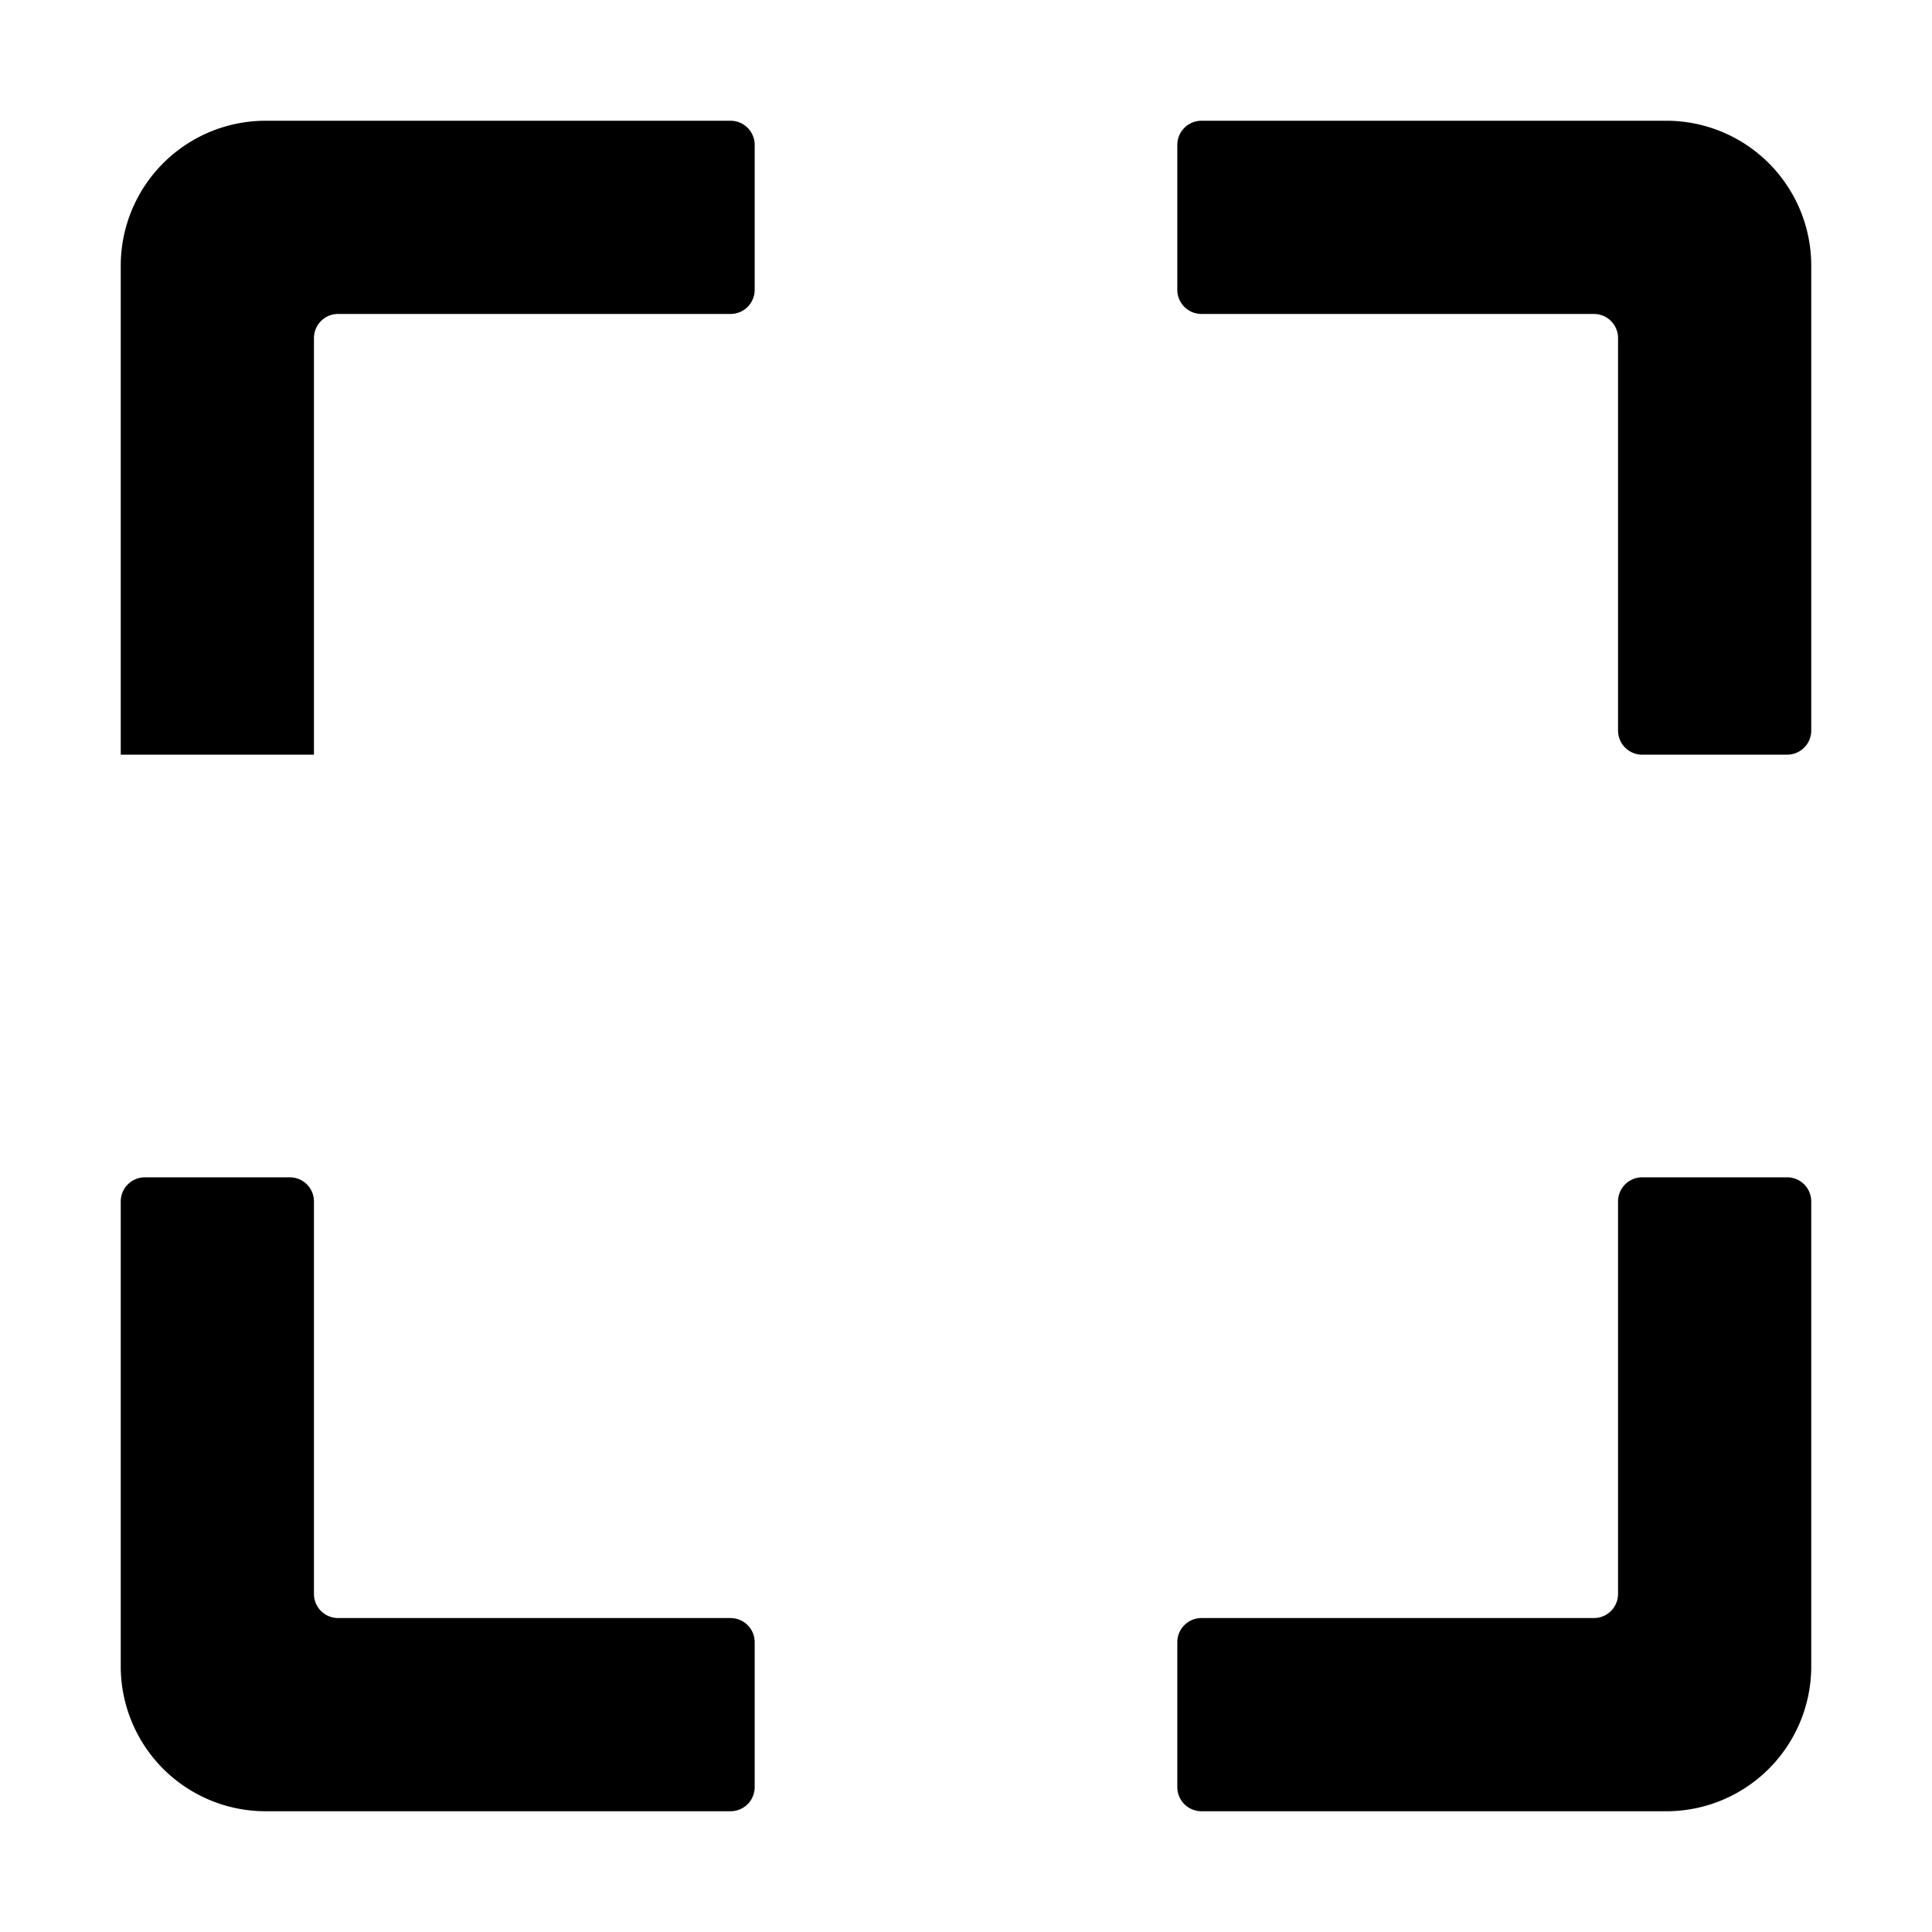 <svg width="24" height="24" viewBox="0 0 24 24"><g><path d="M4.2 3.9a.3.3 0 0 0-.3.3v5.175H1.5V3.3a1.8 1.8 0 0 1 1.8-1.8h5.775a.3.3 0 0 1 .3.3v1.8a.3.3 0 0 1-.3.3zM9.375 20.4a.3.3 0 0 0-.3-.3H4.2a.3.3 0 0 1-.3-.3v-4.875a.3.3 0 0 0-.3-.3H1.8a.3.3 0 0 0-.3.3V20.7a1.8 1.8 0 0 0 1.8 1.8h5.775a.3.3 0 0 0 .3-.3zM14.625 22.2a.3.3 0 0 0 .3.3H20.7a1.8 1.8 0 0 0 1.8-1.8v-5.775a.3.3 0 0 0-.3-.3h-1.8a.3.3 0 0 0-.3.3V19.8a.3.3 0 0 1-.3.3h-4.875a.3.3 0 0 0-.3.3zM14.925 3.9a.3.3 0 0 1-.3-.3V1.8a.3.3 0 0 1 .3-.3H20.7a1.8 1.8 0 0 1 1.8 1.8v5.775a.3.3 0 0 1-.3.3h-1.8a.3.3 0 0 1-.3-.3V4.2a.3.3 0 0 0-.3-.3z"/></g></svg>